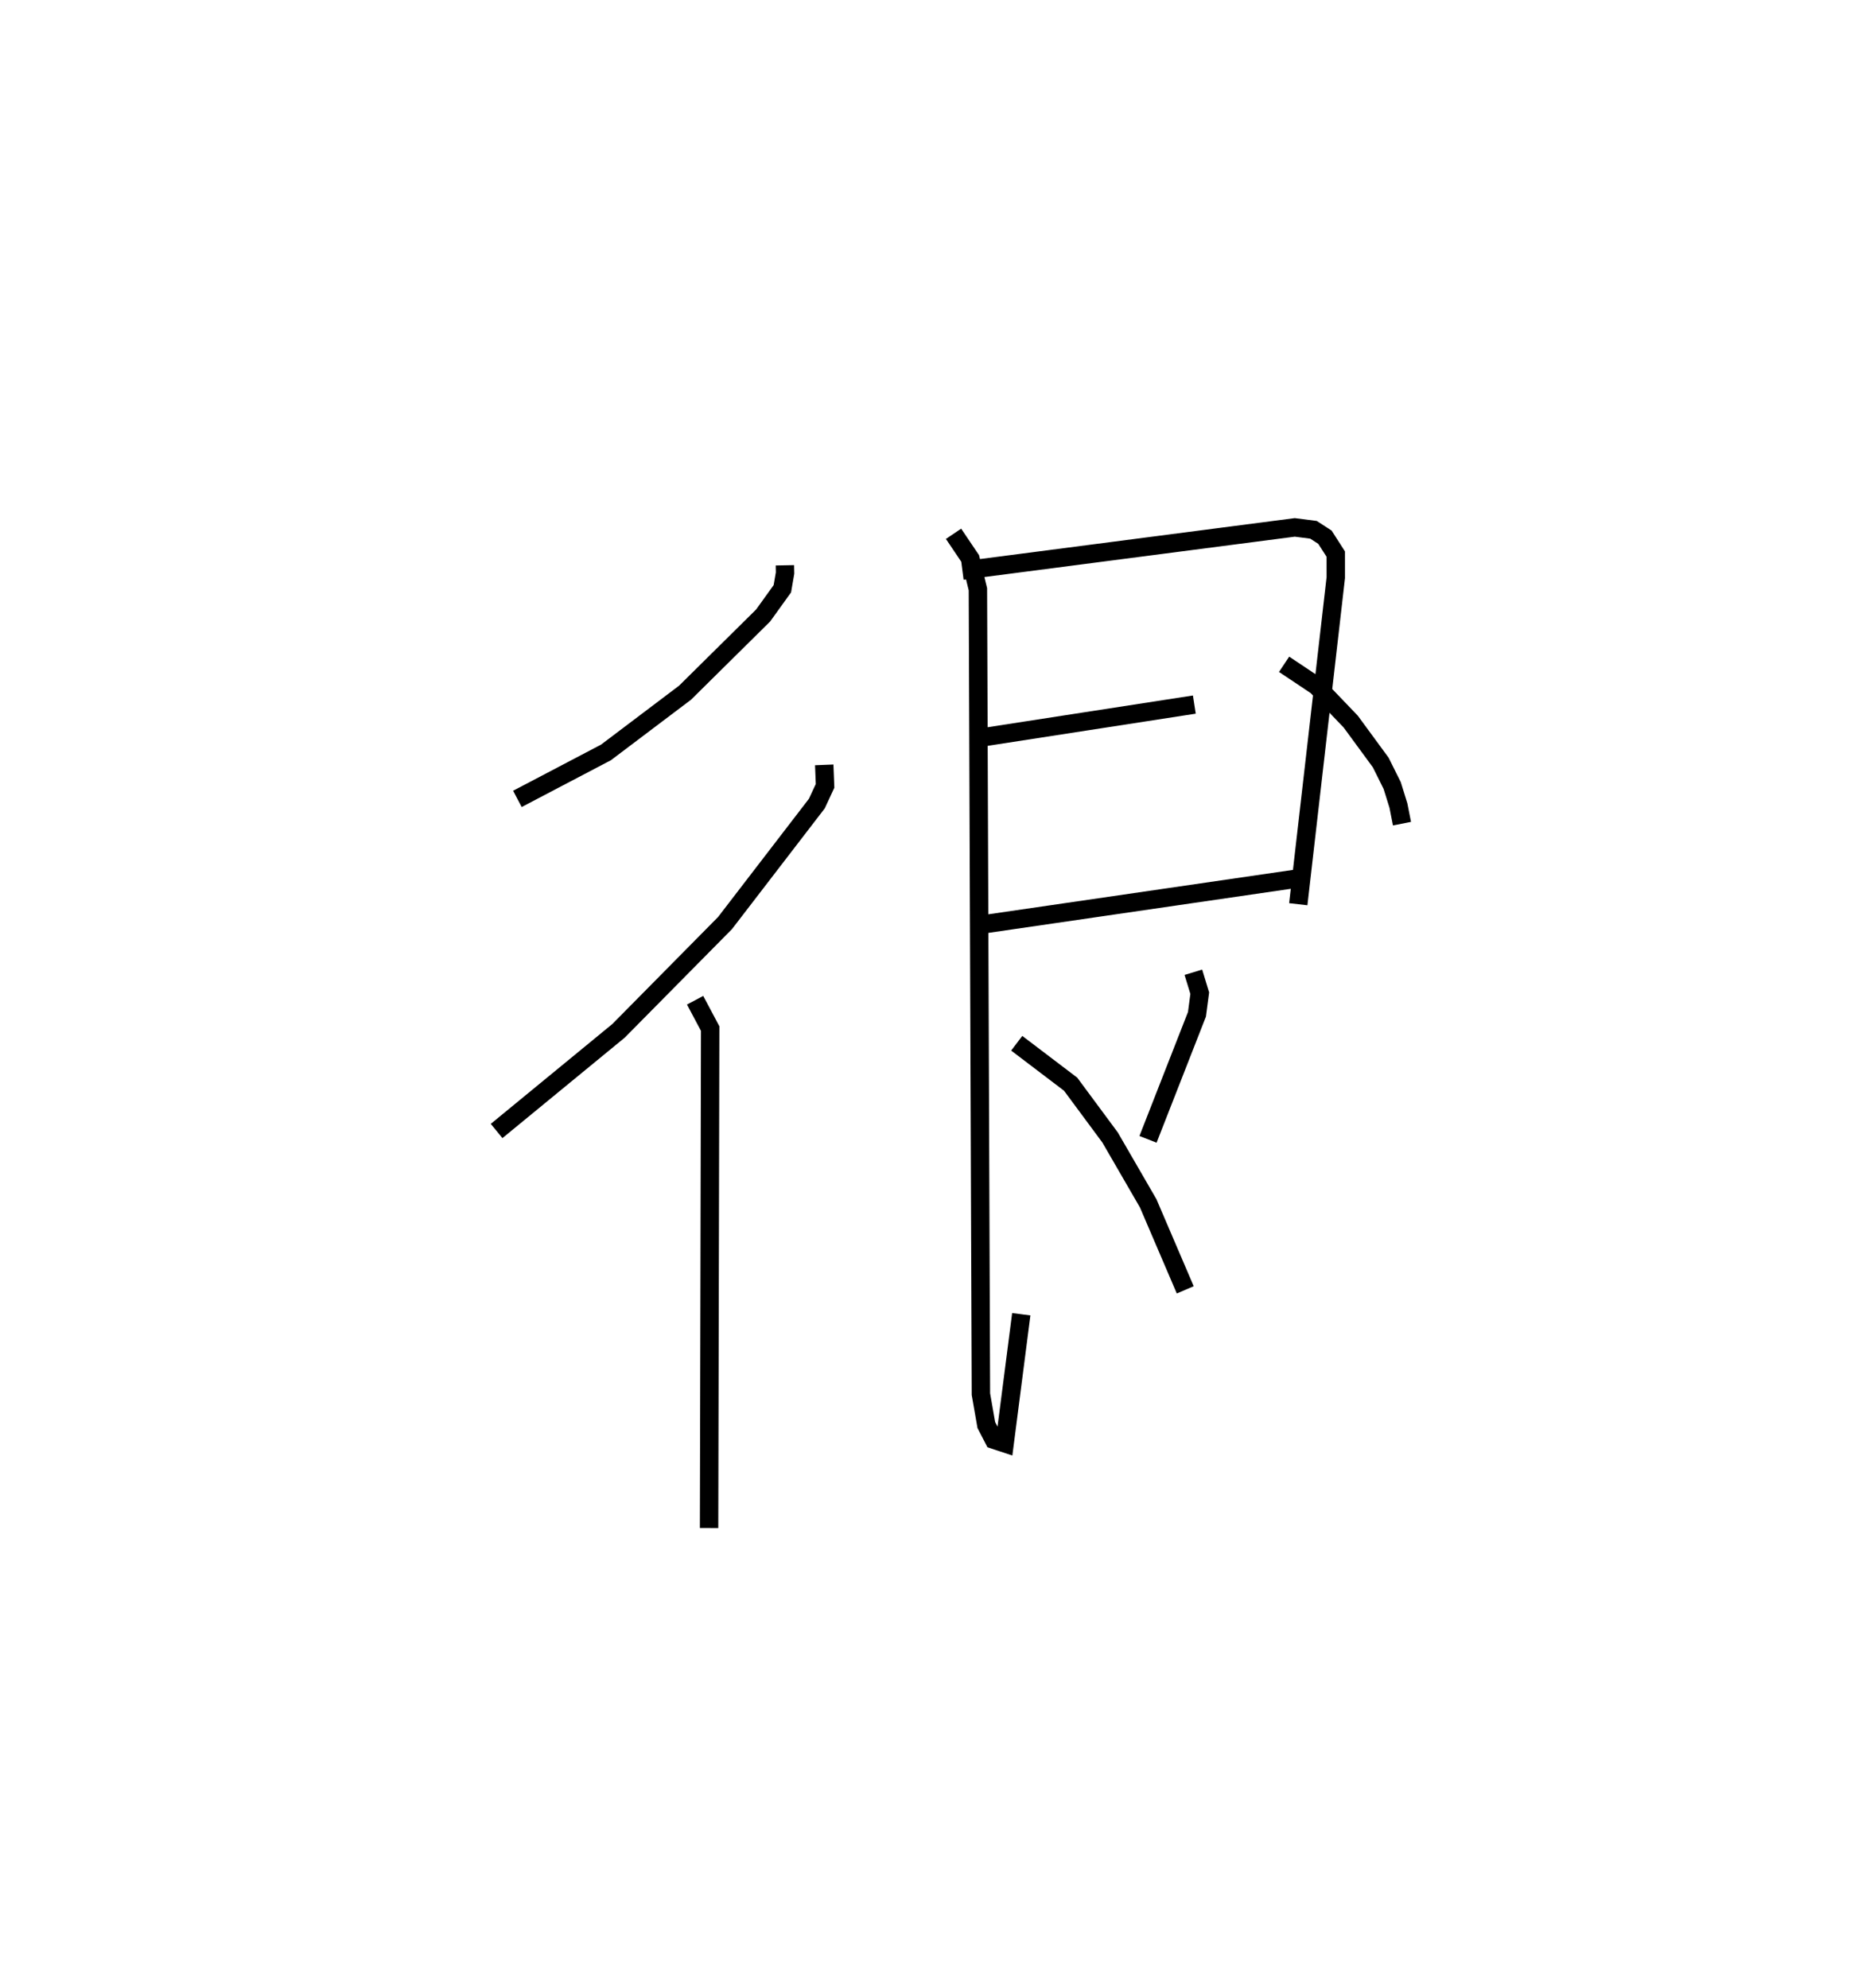 <?xml version="1.0" encoding="utf-8" ?>
<svg baseProfile="full" height="108.046" version="1.1" width="101.198" xmlns="http://www.w3.org/2000/svg" xmlns:ev="http://www.w3.org/2001/xml-events" xmlns:xlink="http://www.w3.org/1999/xlink"><defs /><rect fill="white" height="108.046" width="101.198" x="0" y="0" /><path d="M25,25 m0.0,0.0 m17.659,5.721 l0.008,0.421 -0.147,0.854 l-1.043,1.451 -4.244,4.197 l-4.299,3.247 -4.814,2.525 m16.676,-1.849 l0.045,1.141 -0.446,0.962 l-4.99,6.493 -5.788,5.858 l-6.627,5.443 m10.788,-7.106 l0.819,1.54 -0.059,27.145 m13.769,-52.032 l18.063,-2.349 1.018,0.131 l0.621,0.402 0.589,0.918 l0.001,1.277 -2.039,17.751 m-17.795,-8.972 l12.146,-1.878 m-11.773,11.987 l17.24,-2.513 m-18.554,-18.755 l0.921,1.366 0.403,1.646 l0.164,43.747 0.293,1.676 l0.412,0.797 0.585,0.194 l0.903,-7.012 m9.353,-18.586 l0.347,1.137 -0.152,1.149 l-2.66,6.794 m-7.135,-5.222 l2.929,2.225 2.145,2.897 l2.071,3.578 2.014,4.702 m5.372,-33.996 l1.767,1.179 1.854,1.935 l1.629,2.22 0.625,1.255 l0.338,1.087 0.194,0.985 " fill="none" stroke="black" stroke-width="1" /></svg>